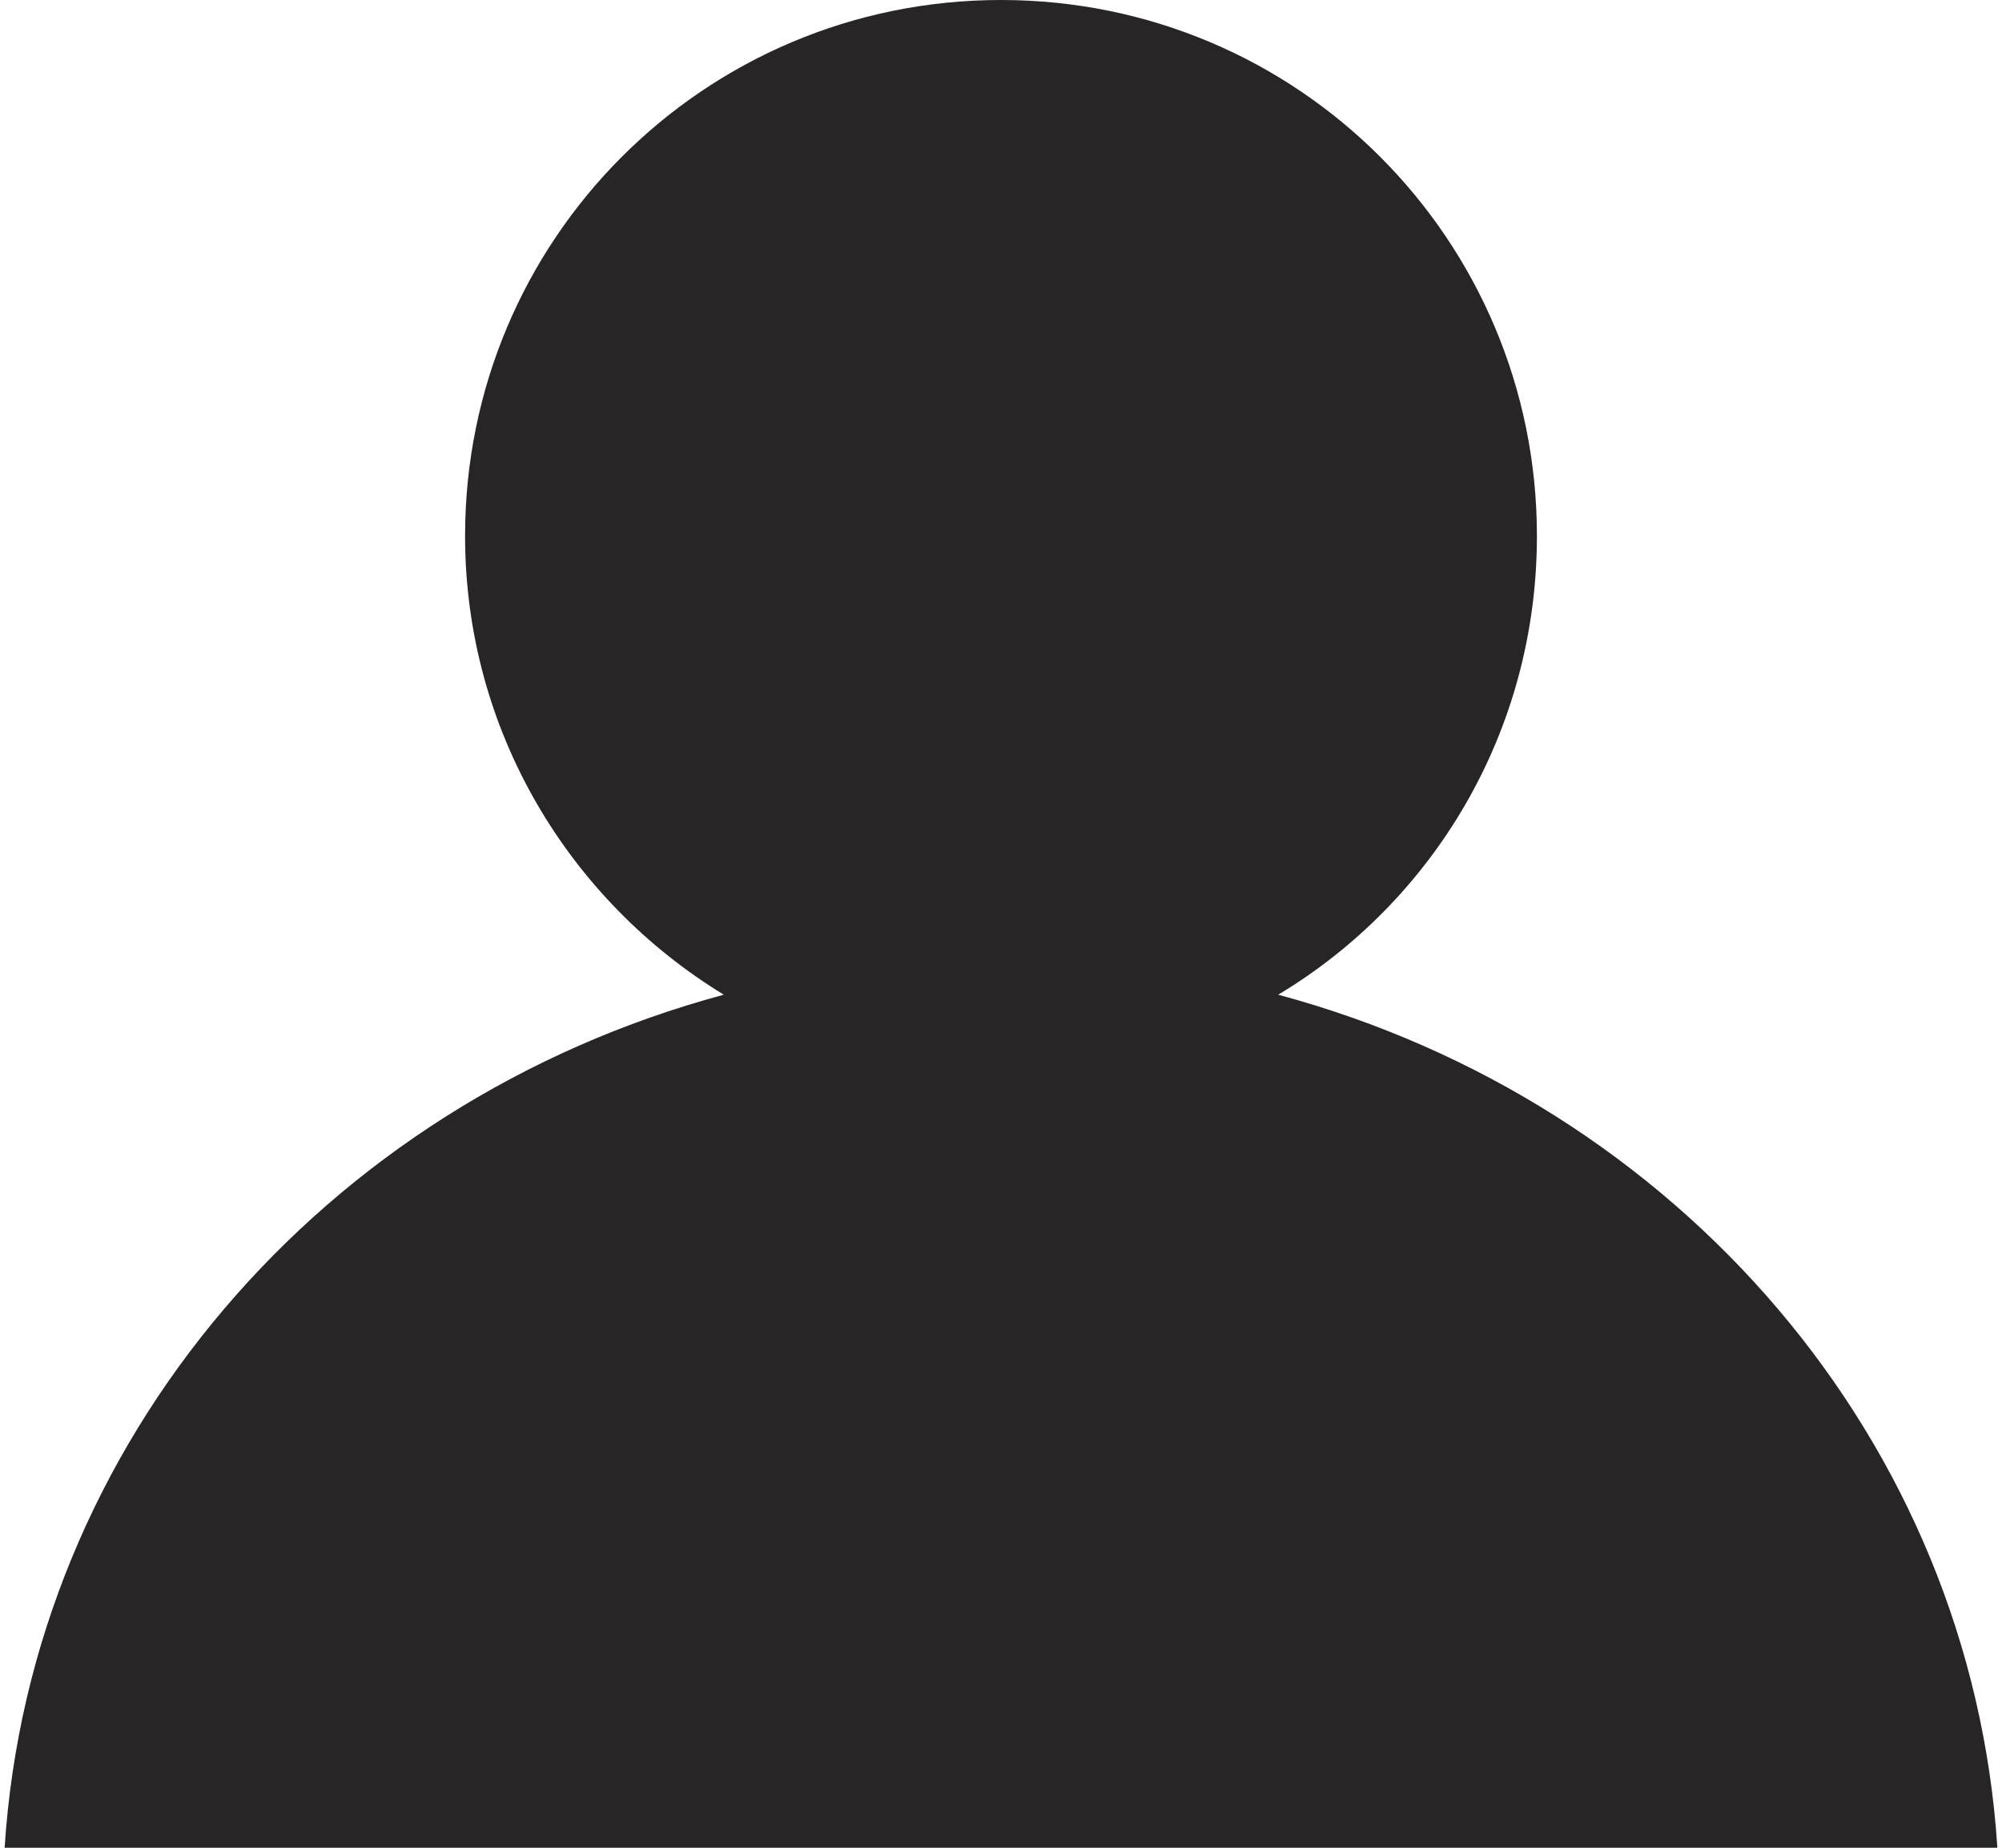 <svg xmlns="http://www.w3.org/2000/svg" width="13" height="12"><path fill="#272525" d="M.03 12h12.94C12.8 9.36 10.9 7.16 8.3 6.46c1-.6 1.68-1.7 1.68-2.98C9.98 1.56 8.43 0 6.5 0S3.02 1.56 3.02 3.48c0 1.27.68 2.37 1.68 2.98C2.1 7.16.2 9.36.03 12z"/></svg>